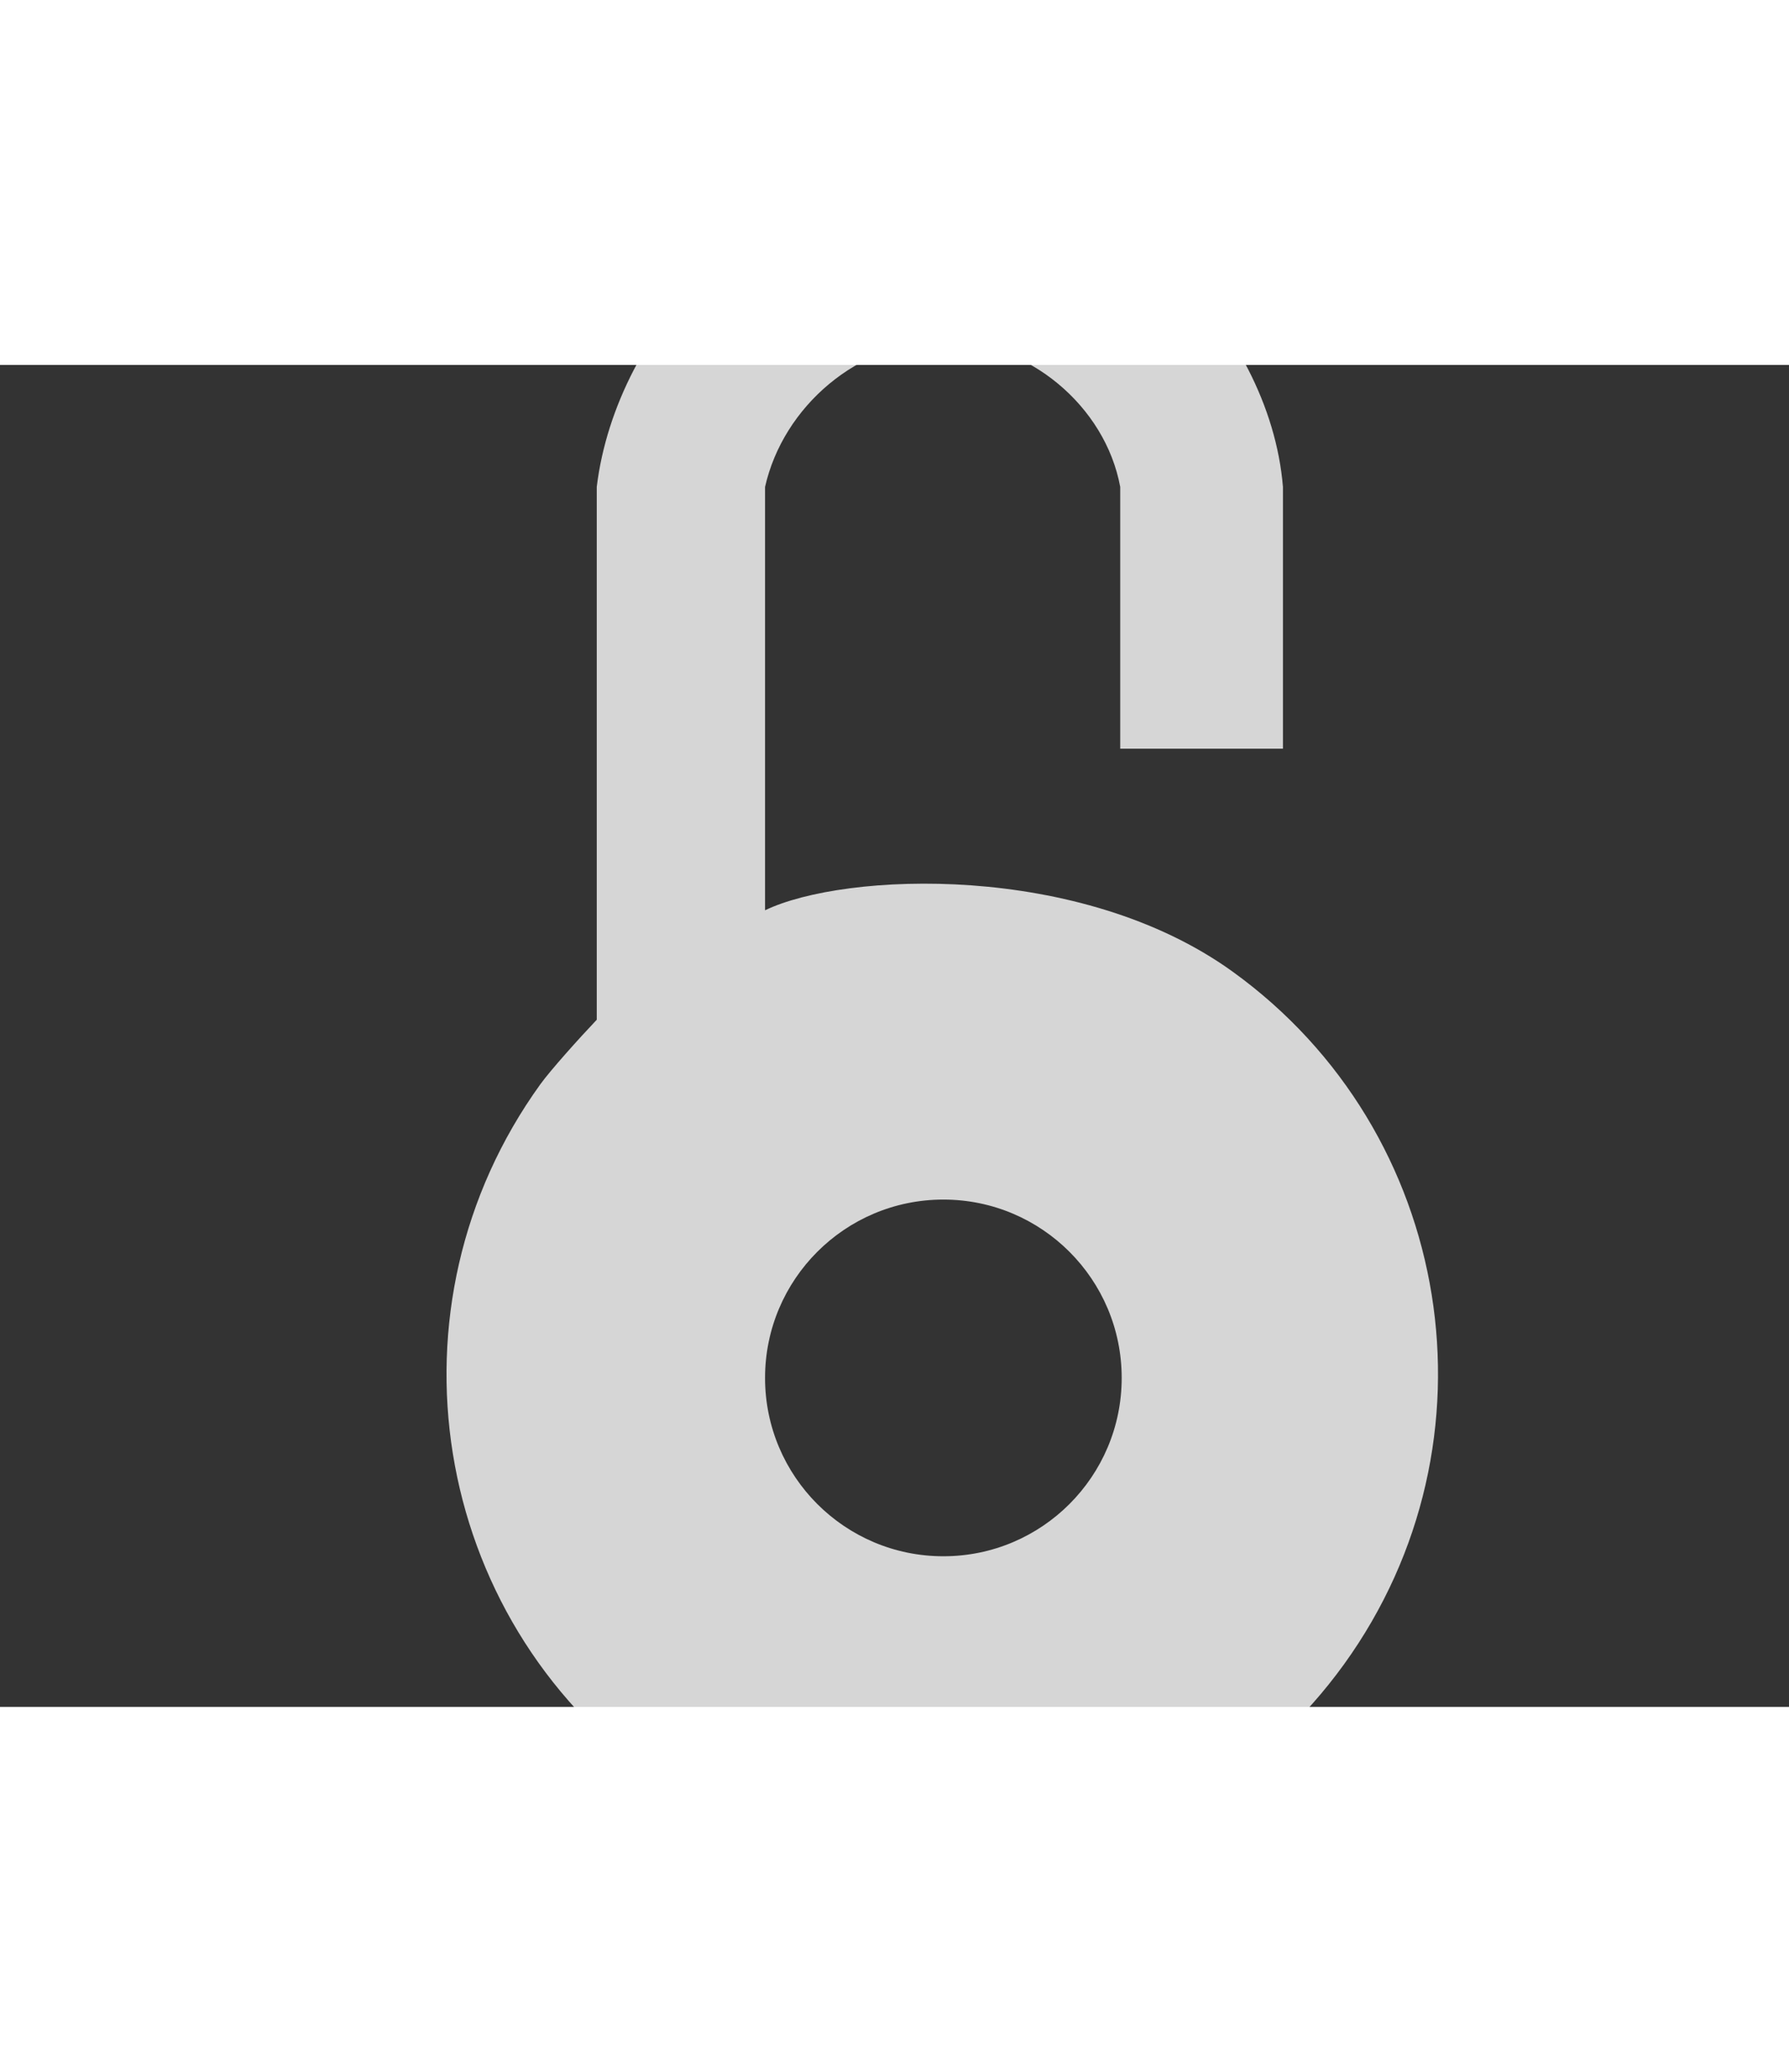 <?xml version="1.0" encoding="UTF-8" standalone="no"?>
<!--Generator: Xara Xtreme (www.xara.com), SVG filter version: 1.0.0.13-->

<svg
   xmlns:dc="http://purl.org/dc/elements/1.1/"
   xmlns:cc="http://creativecommons.org/ns#"
   xmlns:rdf="http://www.w3.org/1999/02/22-rdf-syntax-ns#"
   xmlns:svg="http://www.w3.org/2000/svg"
   xmlns="http://www.w3.org/2000/svg"
   xmlns:sodipodi="http://sodipodi.sourceforge.net/DTD/sodipodi-0.dtd"
   xmlns:inkscape="http://www.inkscape.org/namespaces/inkscape"
   overflow="visible"
   width="380"
   height="440"
   viewBox="0 0 600 450"
   style="fill-rule:evenodd;stroke-width:0.5;stroke-linejoin:bevel;overflow:visible"
   id="svg3033"
   version="1.1"
   inkscape:version="0.48.2 r9819"
   sodipodi:docname="Lock.svg">
  <rect x="0" y="0" width="600" height="450" fill="#333333" stroke="none"/>
  <sodipodi:namedview
     pagecolor="#ffffff"
     bordercolor="#666666"
     borderopacity="1"
     objecttolerance="10"
     gridtolerance="10"
     guidetolerance="10"
     inkscape:pageopacity="0"
     inkscape:pageshadow="2"
     inkscape:window-width="1164"
     inkscape:window-height="783"
     id="namedview3039"
     showgrid="false"
     showguides="true"
     inkscape:guide-bbox="true"
     inkscape:zoom="1.4142136"
     inkscape:cx="66.286671"
     inkscape:cy="220.2679"
     inkscape:window-x="167"
     inkscape:window-y="106"
     inkscape:window-maximized="0"
     inkscape:current-layer="svg3033">
    <sodipodi:guide
       orientation="1,0"
       position="200.424,361.695"
       id="guide3043" />
    <sodipodi:guide
       orientation="0,1"
       position="43.814,261.017"
       id="guide3045" />
    <sodipodi:guide
       orientation="1,0"
       position="162.485,349.688"
       id="guide3047" />
    <sodipodi:guide
       orientation="1,0"
       position="126.738,224.015"
       id="guide3049" />
    <sodipodi:guide
       orientation="1,0"
       position="237.941,157.596"
       id="guide3051" />
    <sodipodi:guide
       orientation="0,1"
       position="204.531,378.479"
       id="guide3053" />
    <sodipodi:guide
       orientation="1,0"
       position="272.5,348.25"
       id="guide3055" />
    <sodipodi:guide
       orientation="0,1"
       position="250.75,281"
       id="guide3057" />
    <sodipodi:guide
       orientation="0,1"
       position="204,409.238"
       id="guide3059" />
    <sodipodi:guide
       orientation="0,1"
       position="166.188,246.688"
       id="guide3061" />
    <sodipodi:guide
       orientation="0,1"
       position="359.564,336.583"
       id="guide3067" />
    <sodipodi:guide
       orientation="0,1"
       position="262.69,367.696"
       id="guide3069" />
    <sodipodi:guide
       orientation="0,1"
       position="132.936,223.446"
       id="guide3071" />
    <sodipodi:guide
       orientation="0,1"
       position="225,147"
       id="guide3073" />
    <sodipodi:guide
       orientation="0,1"
       position="222.25,185.25"
       id="guide3075" />
    <sodipodi:guide
       orientation="0,1"
       position="234,109.5"
       id="guide3077" />
  </sodipodi:namedview>
  <defs
     id="defs3035" />
  <path
     style="fill:#ffffff;stroke:none;stroke-width:0.528;marker-start:none;marker-end:none;fill-opacity:1;opacity:0.8"
     d="M 200.438 36 C 162.499 35.494 130.88 69.378 126.75 103.406 L 126.75 216.562 C 122.964 220.545 116.908 227.302 114.781 230.25 C 80.739 277.432 91.352 343.318 138.469 377.312 C 185.584 411.307 251.458 400.589 285.5 353.406 C 319.541 306.226 308.928 240.338 261.812 206.344 C 229.42 182.972 179.342 185.198 162.5 193.312 L 162.5 103.406 C 166.34 86.356 182.284 72.495 200.438 72.438 C 218.413 72.495 234.766 86.219 237.938 103.406 L 237.938 159 L 272.5 159 L 272.5 103.406 C 269.699 69.242 236.188 35.446 200.438 36 z M 200.375 254.75 C 221.293 254.75 238.25 271.707 238.25 292.625 C 238.25 313.543 221.293 330.5 200.375 330.5 C 179.457 330.5 162.5 313.543 162.5 292.625 C 162.5 271.707 179.457 254.75 200.375 254.75 z "
     transform="matrix(1.579,0,0,1.579,0,-122.368)"
     id="path3037" />
</svg>
